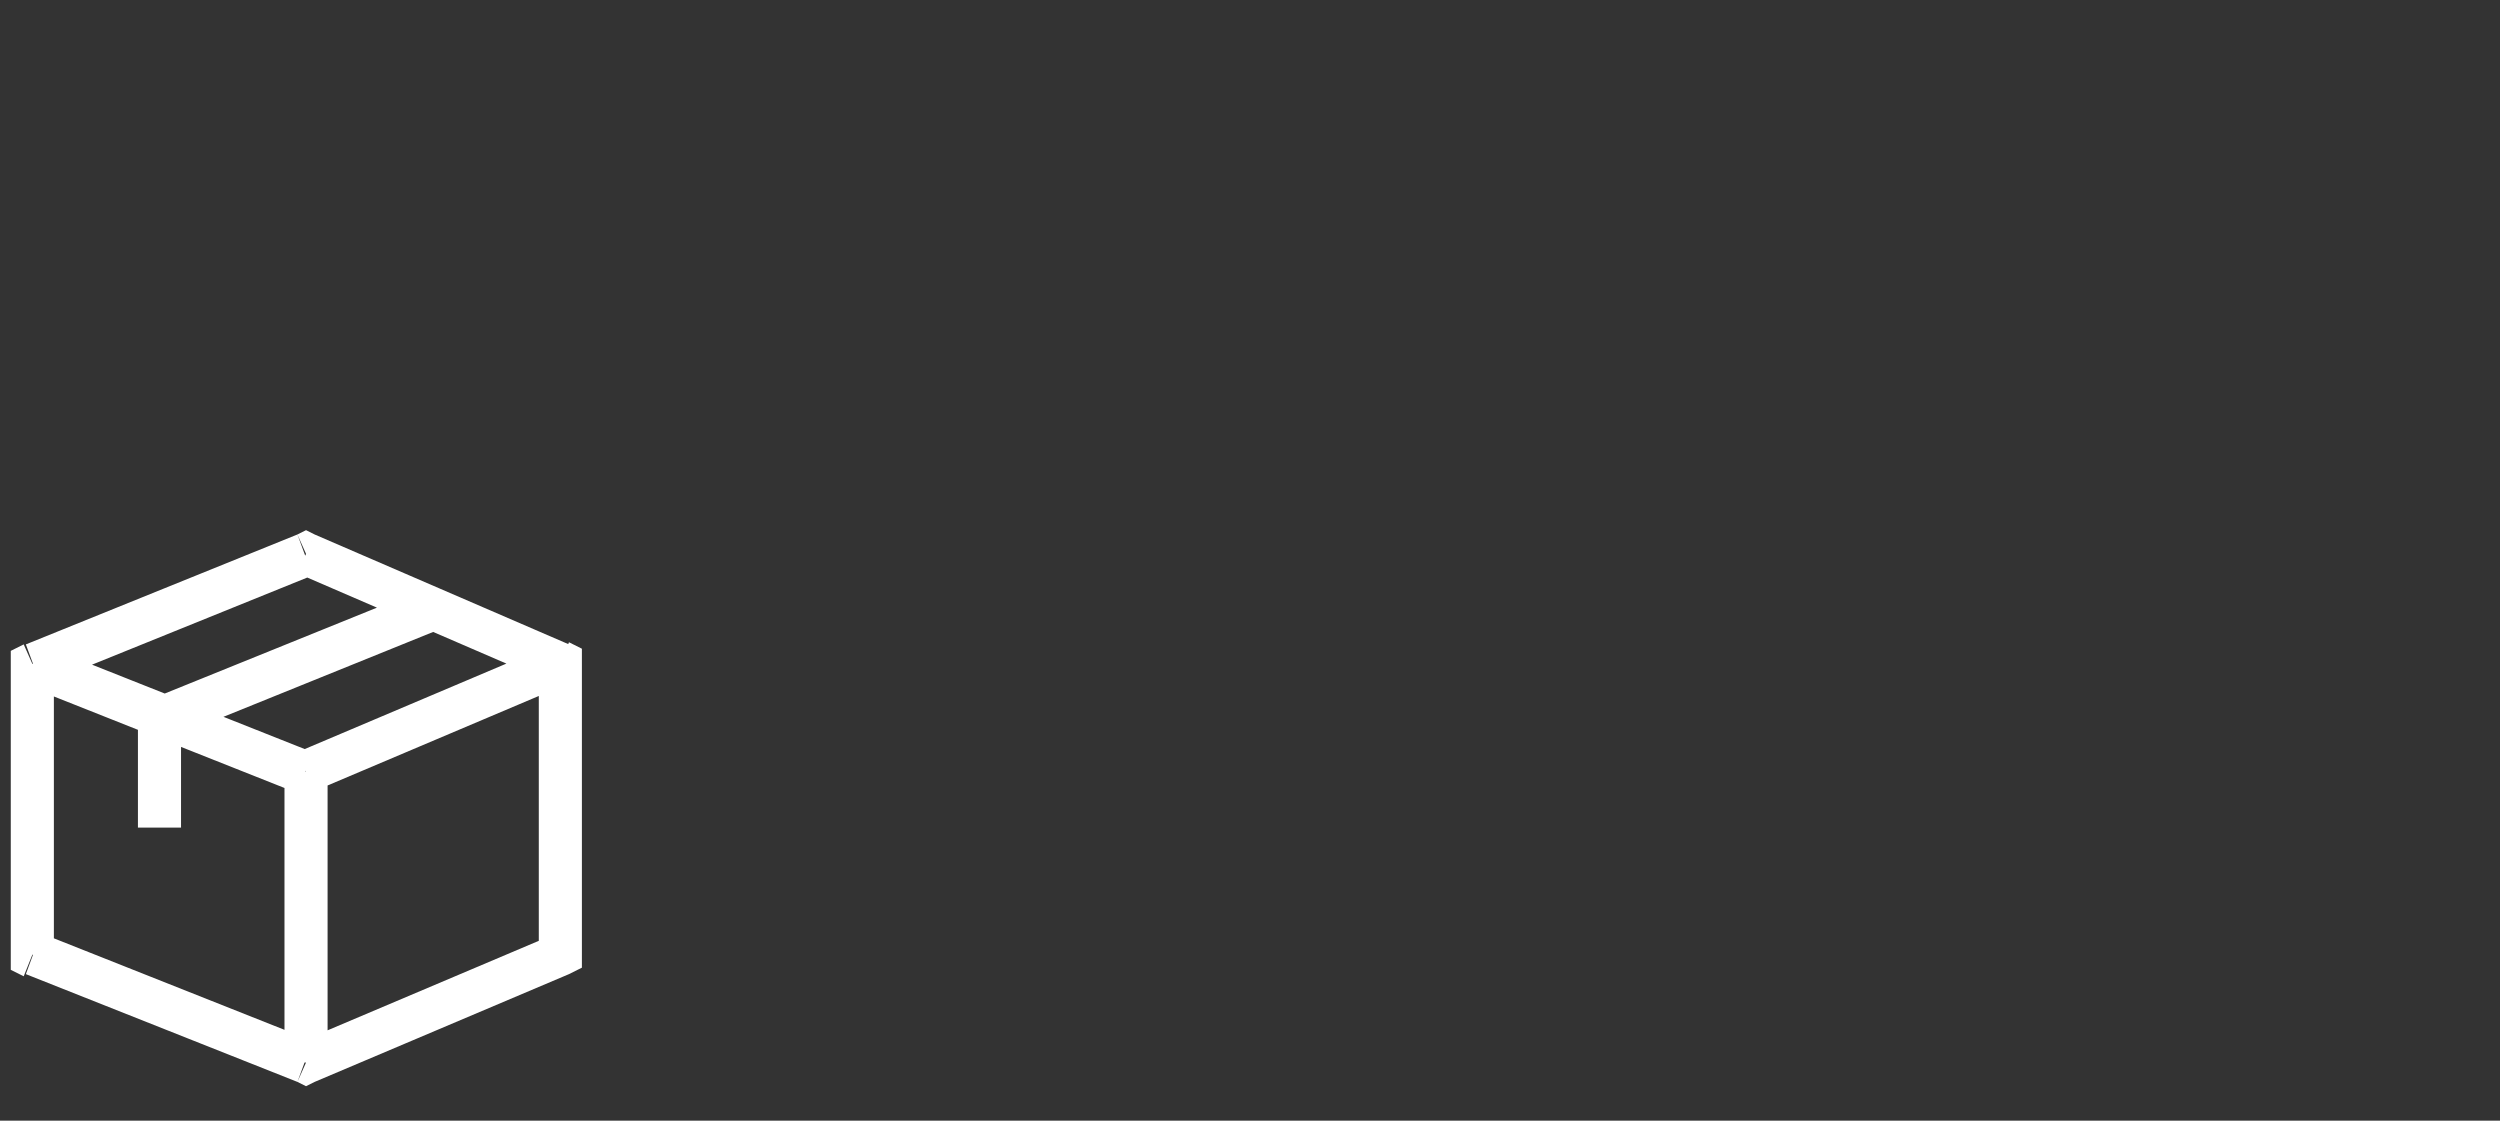 <?xml version="1.0" encoding="utf-8"?>
<!-- Generator: Adobe Illustrator 21.0.0, SVG Export Plug-In . SVG Version: 6.00 Build 0)  -->
<svg version="1.1" id="图层_1" xmlns="http://www.w3.org/2000/svg" xmlns:xlink="http://www.w3.org/1999/xlink" x="0px" y="0px"
	 viewBox="0 0 116 52" style="enable-background:new 0 0 116 52;" xml:space="preserve">
<rect x="0" y="0" width="116" height="52" fill="#333333" stroke="none"/>
<style type="text/css">
	.st0{fill:#FFFFFF;}
</style>
<path class="st0" d="M7.4,33.3L7,32.4l-0.6,0.3v0.7L7.4,33.3L7.4,33.3z M14.2,49.3l-0.4,0.9l0.4,0.2l0.4-0.2L14.2,49.3z M26,30.8h1
	v-0.7l-0.6-0.3L26,30.8z M1.5,30.8l-0.4-0.9l-0.6,0.3v0.7h1V30.8z M1.5,44.3h-1V45l0.6,0.3L1.5,44.3z M26,44.3l0.4,0.9l0.6-0.3v-0.7
	L26,44.3L26,44.3z M14.2,25.7l0.4-0.9l-0.4-0.2l-0.4,0.2L14.2,25.7z M19.7,27.3L7.1,32.4l0.7,1.9l12.6-5.1L19.7,27.3z M6.4,33.3v5.1
	h2v-5.1H6.4z M15.2,49.3V35.8h-2v13.5H15.2z M14.6,36.7l11.8-5l-0.8-1.8l-11.8,5L14.6,36.7z M14.5,34.9l-12.6-5l-0.7,1.9l12.6,5
	L14.5,34.9z M0.5,30.8v13.5h2V30.8H0.5z M1.2,45.2l12.6,5l0.7-1.9l-12.6-5L1.2,45.2z M14.6,50.2l11.8-5l-0.8-1.8l-11.8,5L14.6,50.2z
	 M27,44.3V30.8h-2v13.5H27z M26.4,29.9l-11.8-5.1l-0.8,1.8l11.8,5.1L26.4,29.9z M13.8,24.8L1.2,29.9l0.7,1.9l12.6-5.1L13.8,24.8z"/>
</svg>
